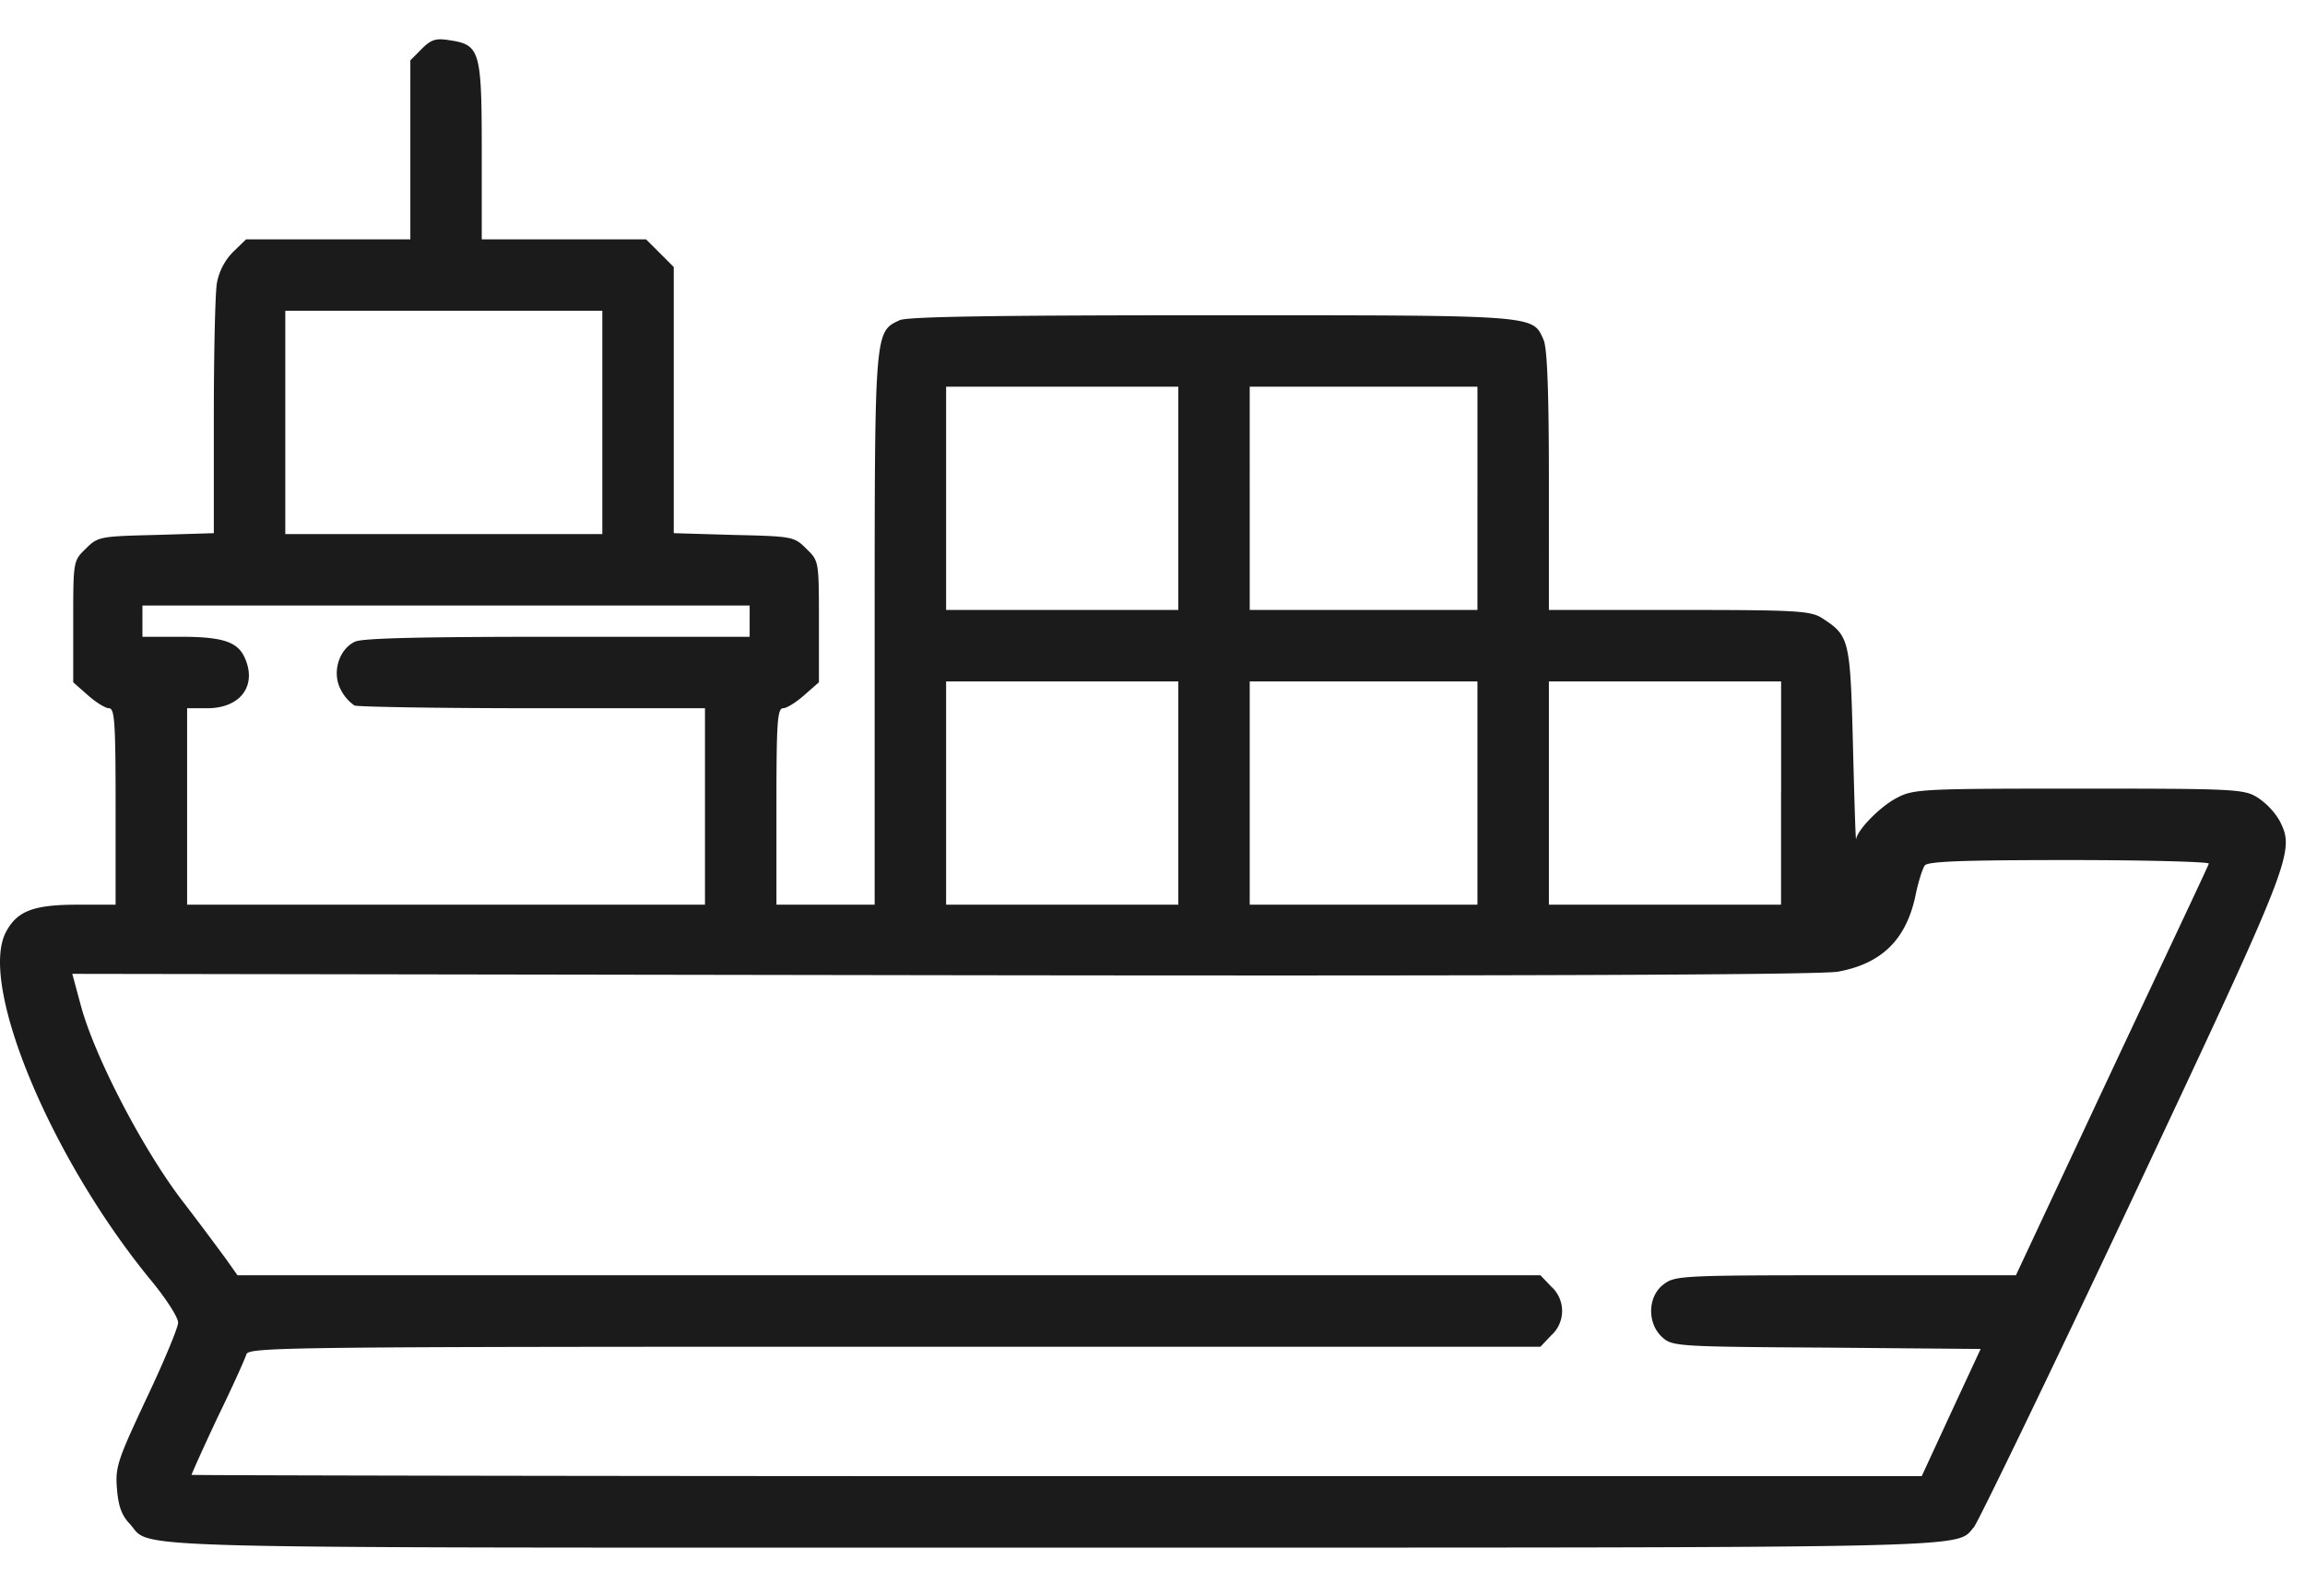 <svg width="39" height="27" fill="none" xmlns="http://www.w3.org/2000/svg"><path d="M7.139.824l-.196.197V4.05h-2.78l-.227.22a1.02 1.02 0 00-.265.513c-.03.158-.053 1.178-.053 2.266v1.972l-.982.03c-.952.023-.982.03-1.186.234-.211.204-.211.212-.211 1.232v1.027l.249.22c.136.12.295.219.355.219.098 0 .113.241.113 1.662v1.662h-.642c-.748 0-1.027.105-1.216.468-.46.891.763 3.823 2.448 5.877.257.31.468.635.468.726 0 .083-.242.665-.536 1.284-.484 1.035-.53 1.156-.499 1.526.023.287.076.446.212.59.408.438-.688.407 15.592.407 15.994 0 15.291.016 15.616-.347.068-.083 1.277-2.576 2.675-5.545 2.72-5.787 2.765-5.885 2.492-6.414a1.202 1.202 0 00-.37-.386c-.226-.143-.4-.15-3.021-.15-2.607 0-2.796.007-3.068.15-.287.144-.672.537-.702.703-.008.053-.03-.657-.053-1.571-.046-1.806-.06-1.866-.514-2.161-.196-.128-.4-.144-2.417-.144h-2.214V8.13c0-1.534-.03-2.244-.09-2.38-.19-.423-.069-.416-5.606-.416-3.657 0-5.152.023-5.288.083-.424.197-.424.167-.424 5.236v4.654h-1.662v-1.662c0-1.42.015-1.662.114-1.662.06 0 .219-.099.355-.22l.25-.219v-1.027c0-1.02 0-1.028-.213-1.232-.203-.204-.226-.211-1.223-.234l-1.02-.03V4.518l-.234-.234-.235-.234h-2.78V2.547c0-1.693-.03-1.79-.544-1.866-.226-.038-.31-.015-.468.143zm3.052 6.323v1.89H4.827V5.258h5.364v1.888zm9.746 1.285v1.888h-3.929V6.543h3.929v1.889zm5.061 0v1.888h-3.853V6.543h3.853v1.889zm-12.314 2.077v.265H9.436c-2.274 0-3.302.022-3.43.083-.272.128-.393.521-.242.808a.72.72 0 00.234.272c.068.023 1.436.046 3.03.046h2.9v3.324H3.166v-3.324h.34c.567 0 .846-.386.635-.854-.121-.272-.378-.355-1.088-.355H2.41v-.529h10.274v.264zm7.253 2.909v1.889h-3.929v-3.778h3.929v1.889zm5.061 0v1.889h-3.853v-3.778h3.853v1.889zm5.137 0v1.889h-3.928v-3.778h3.929v1.889zm7.238 1.194c-.008.037-.756 1.616-1.647 3.513l-1.617 3.452h-2.886c-2.802 0-2.886.007-3.082.159-.264.204-.272.65-.023.883.174.16.227.167 2.78.182l2.614.023-.498 1.072-.499 1.08H17.882c-8.054 0-14.641-.014-14.641-.022 0-.015.196-.453.438-.967.25-.514.468-.997.49-1.073.046-.12.636-.128 10.97-.128h10.925l.18-.19a.555.555 0 000-.83l-.18-.189H4.018l-.181-.257a57.63 57.63 0 00-.771-1.027c-.665-.877-1.473-2.433-1.7-3.287l-.143-.529 14.724.023c9.896.015 14.867-.007 15.154-.06.733-.136 1.149-.537 1.308-1.285.045-.226.12-.46.158-.513.06-.068.642-.09 2.455-.09 1.307 0 2.365.03 2.35.06z" fill="#1B1B1B"/></svg>